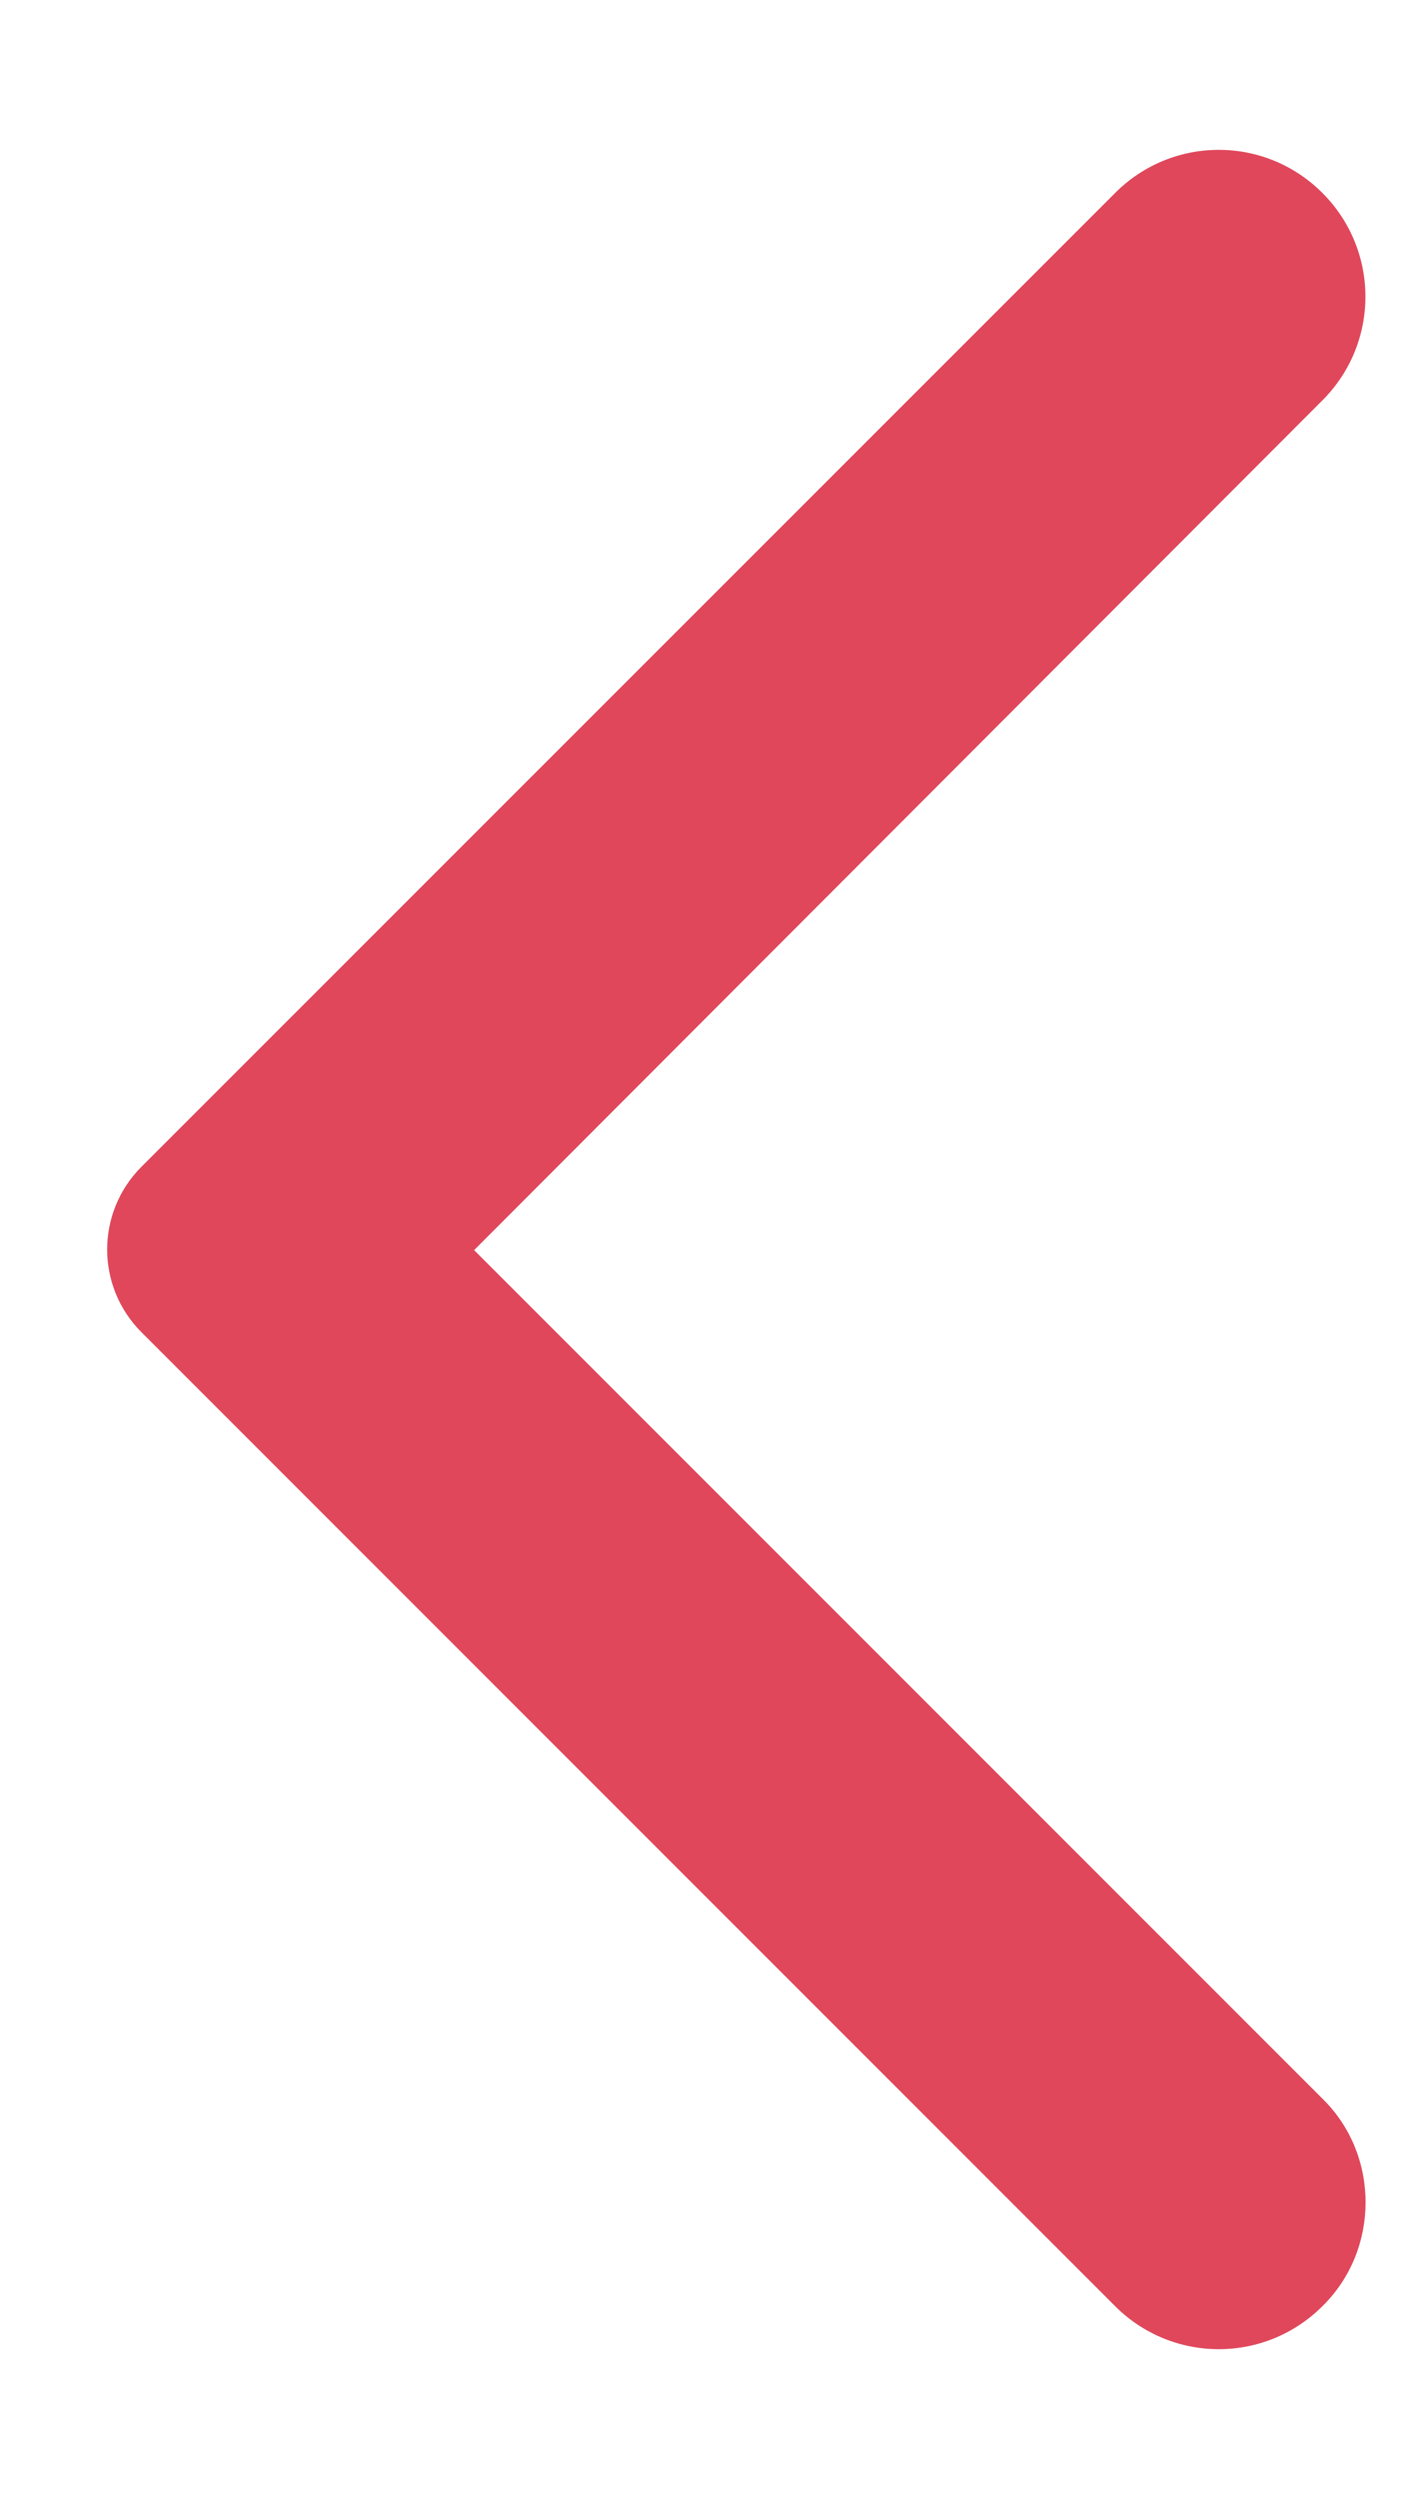 <svg width="9" height="16" viewBox="0 0 9 16" fill="none" xmlns="http://www.w3.org/2000/svg">
<path d="M8.465 14.758C8.098 15.125 7.505 15.125 7.138 14.758L0.905 8.525C0.613 8.232 0.613 7.76 0.905 7.467L7.138 1.235C7.505 0.867 8.098 0.867 8.465 1.235C8.832 1.602 8.832 2.195 8.465 2.562L3.035 8L8.473 13.438C8.832 13.797 8.832 14.398 8.465 14.758V14.758Z" fill="#E0475B"/>
</svg>
